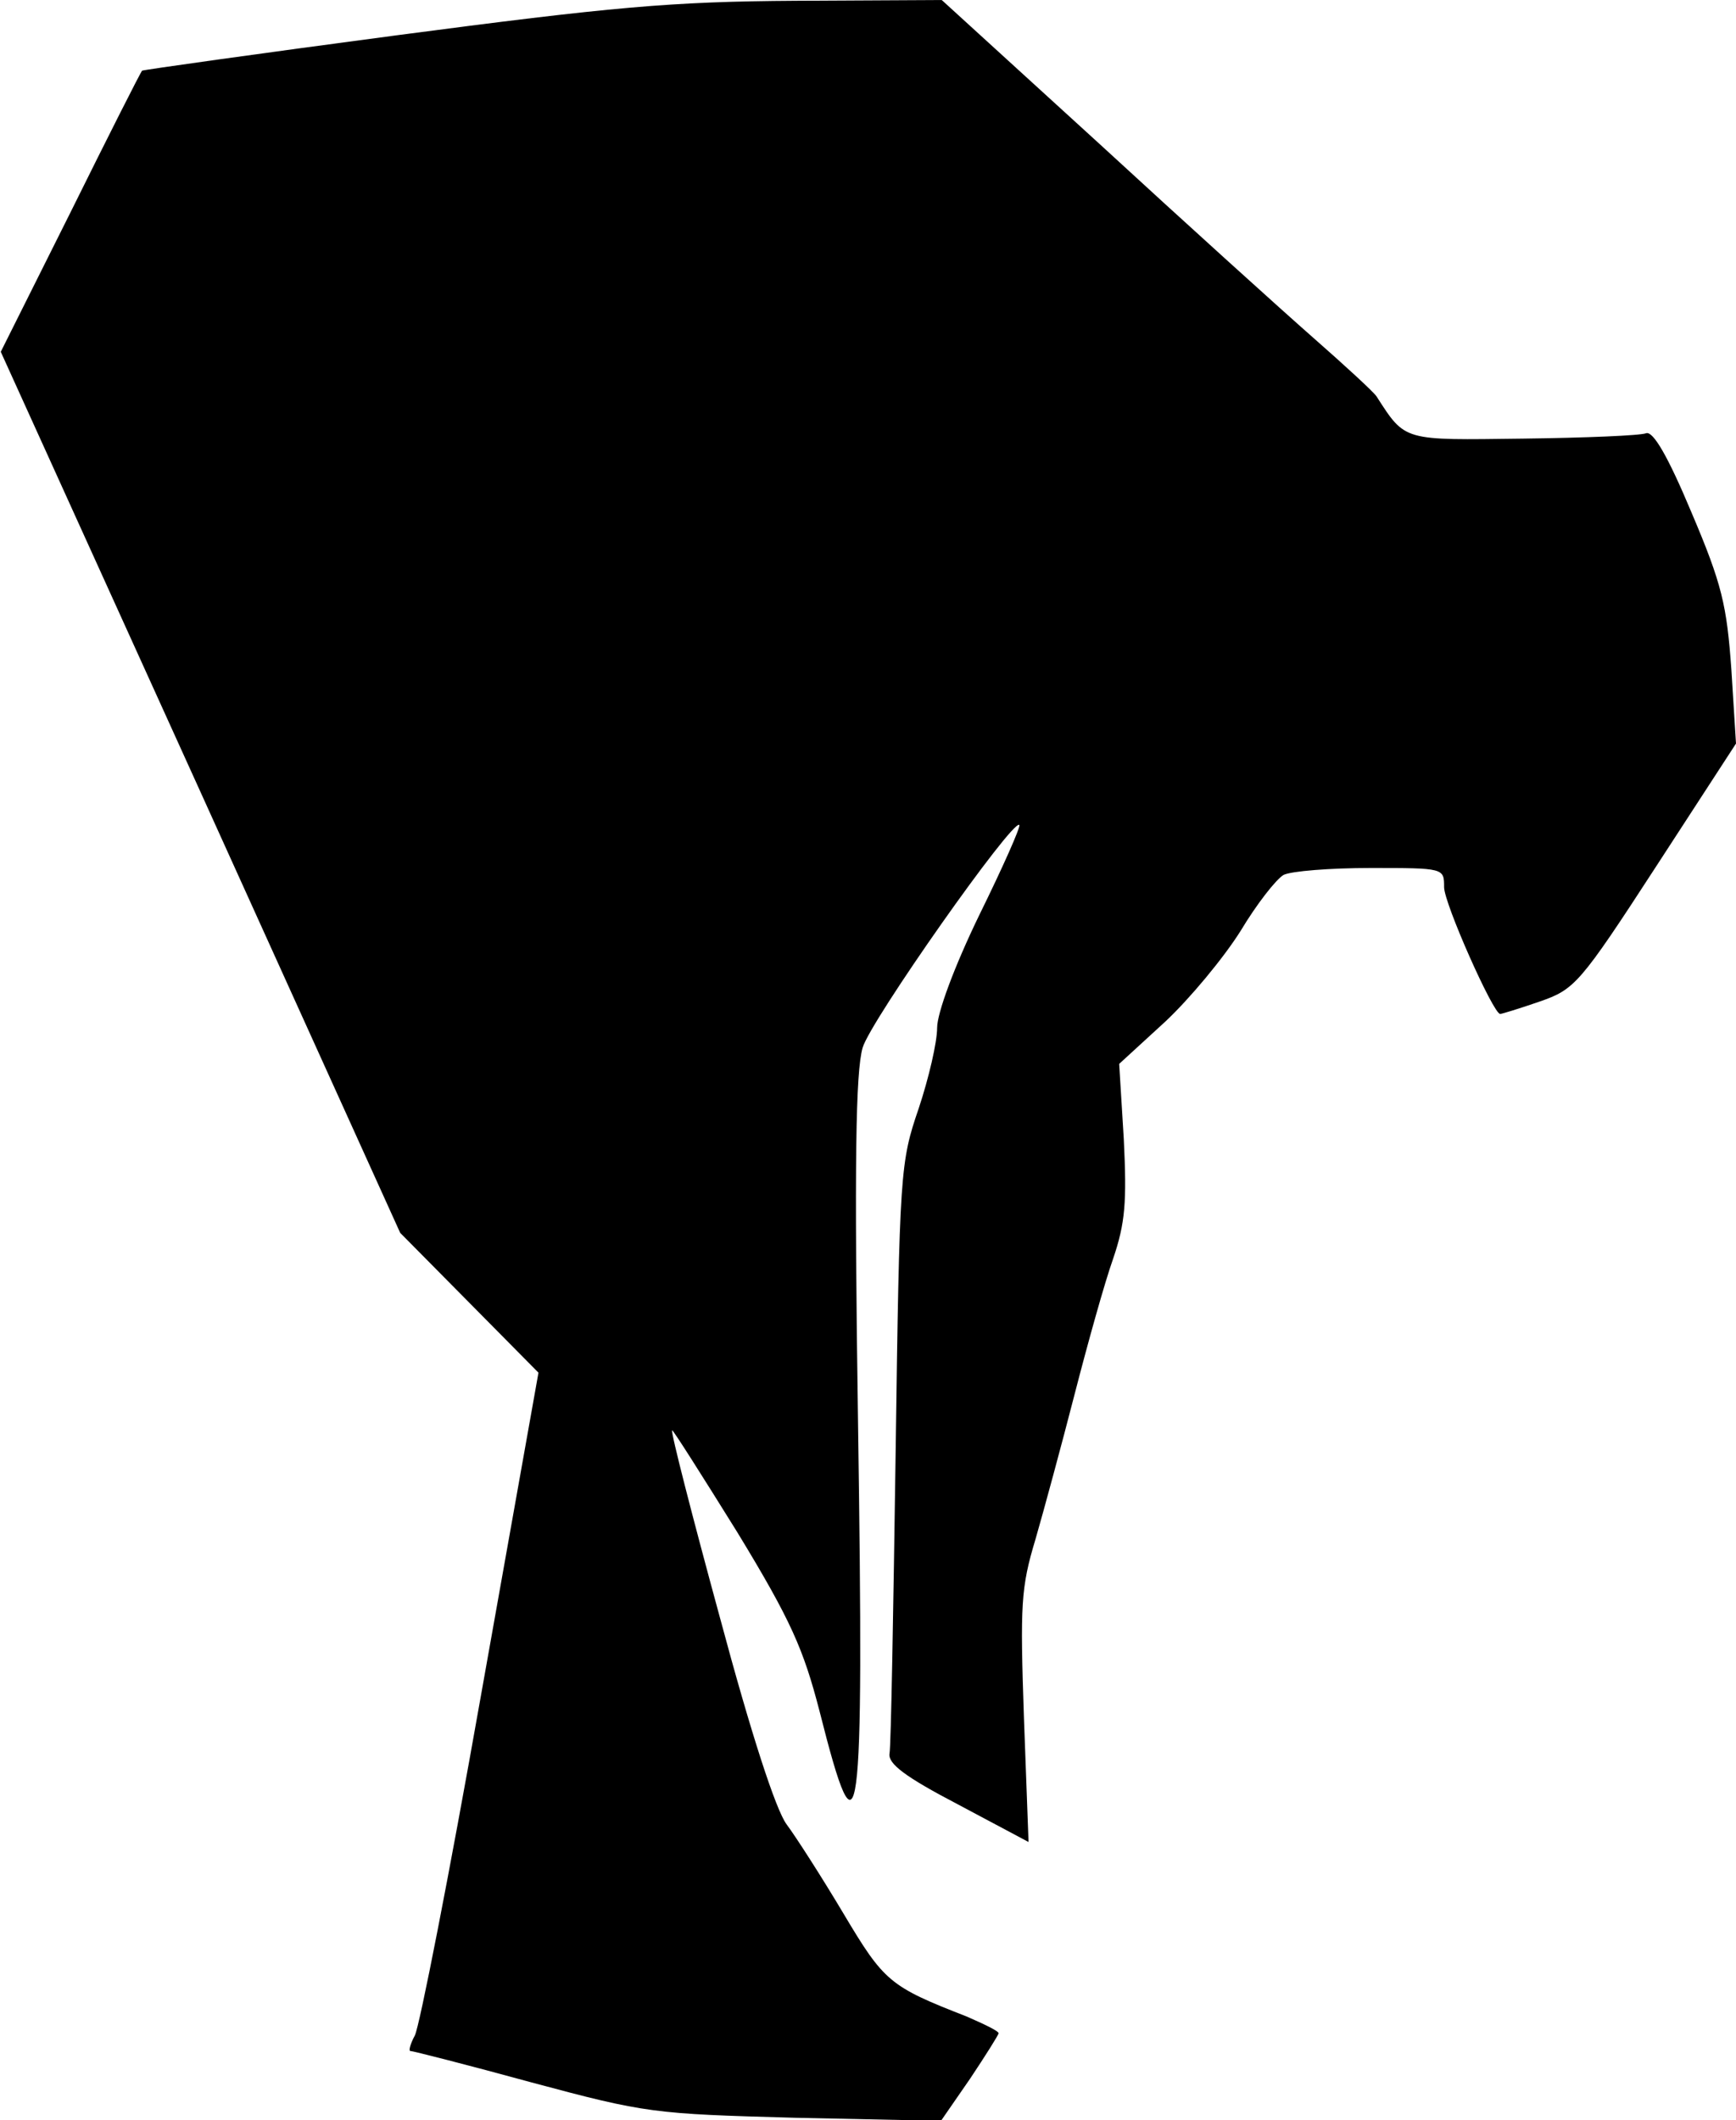 <?xml version="1.0" standalone="no"?>
<!DOCTYPE svg PUBLIC "-//W3C//DTD SVG 20010904//EN"
 "http://www.w3.org/TR/2001/REC-SVG-20010904/DTD/svg10.dtd">
<svg version="1.0" xmlns="http://www.w3.org/2000/svg"
 width="226pt" height="276pt" viewBox="0 0 226 276"
 preserveAspectRatio="xMidYMid meet">
<g transform="translate(0,276) scale(0.1,-0.1)"
fill="#000000" stroke="none">
<path fill="#000000" stroke="none" d="M516 2714 c-181 -24 -330 -45 -331 -46
-2 -2 -44 -85 -93 -184 l-91 -182 260 -573 260 -574 90 -91 90 -91 -75 -421
c-41 -232 -80 -431 -86 -442 -6 -11 -8 -20 -6 -20 3 0 74 -18 158 -41 149 -40
159 -41 343 -46 l190 -4 38 55 c20 30 37 57 37 59 0 3 -19 12 -42 22 -100 39
-107 45 -160 134 -28 47 -62 100 -74 116 -14 19 -46 117 -87 270 -36 132 -64
241 -62 243 1 1 39 -59 85 -133 70 -115 86 -152 107 -233 52 -206 58 -167 50
378 -5 337 -3 455 6 486 10 35 196 299 204 290 2 -2 -21 -54 -52 -117 -33 -68
-55 -128 -55 -147 0 -19 -11 -66 -24 -105 -24 -70 -25 -82 -30 -447 -3 -206
-6 -383 -8 -393 -2 -13 20 -30 89 -66 l92 -49 -6 162 c-5 147 -4 169 15 232
11 38 34 123 51 189 17 66 39 145 50 176 16 47 18 74 14 156 l-6 98 60 55 c32
30 76 83 98 118 21 35 46 67 56 73 10 5 61 9 113 9 96 0 96 0 96 -25 0 -21 64
-165 73 -165 2 0 25 7 51 16 46 16 52 22 152 176 l104 160 -6 96 c-6 84 -12
111 -52 205 -31 74 -50 106 -59 103 -7 -3 -79 -6 -160 -7 -157 -2 -153 -4
-191 55 -4 6 -41 40 -82 76 -41 36 -166 149 -279 253 l-205 187 -190 -1 c-163
-1 -239 -8 -520 -45z"/>
</g>
</svg>
